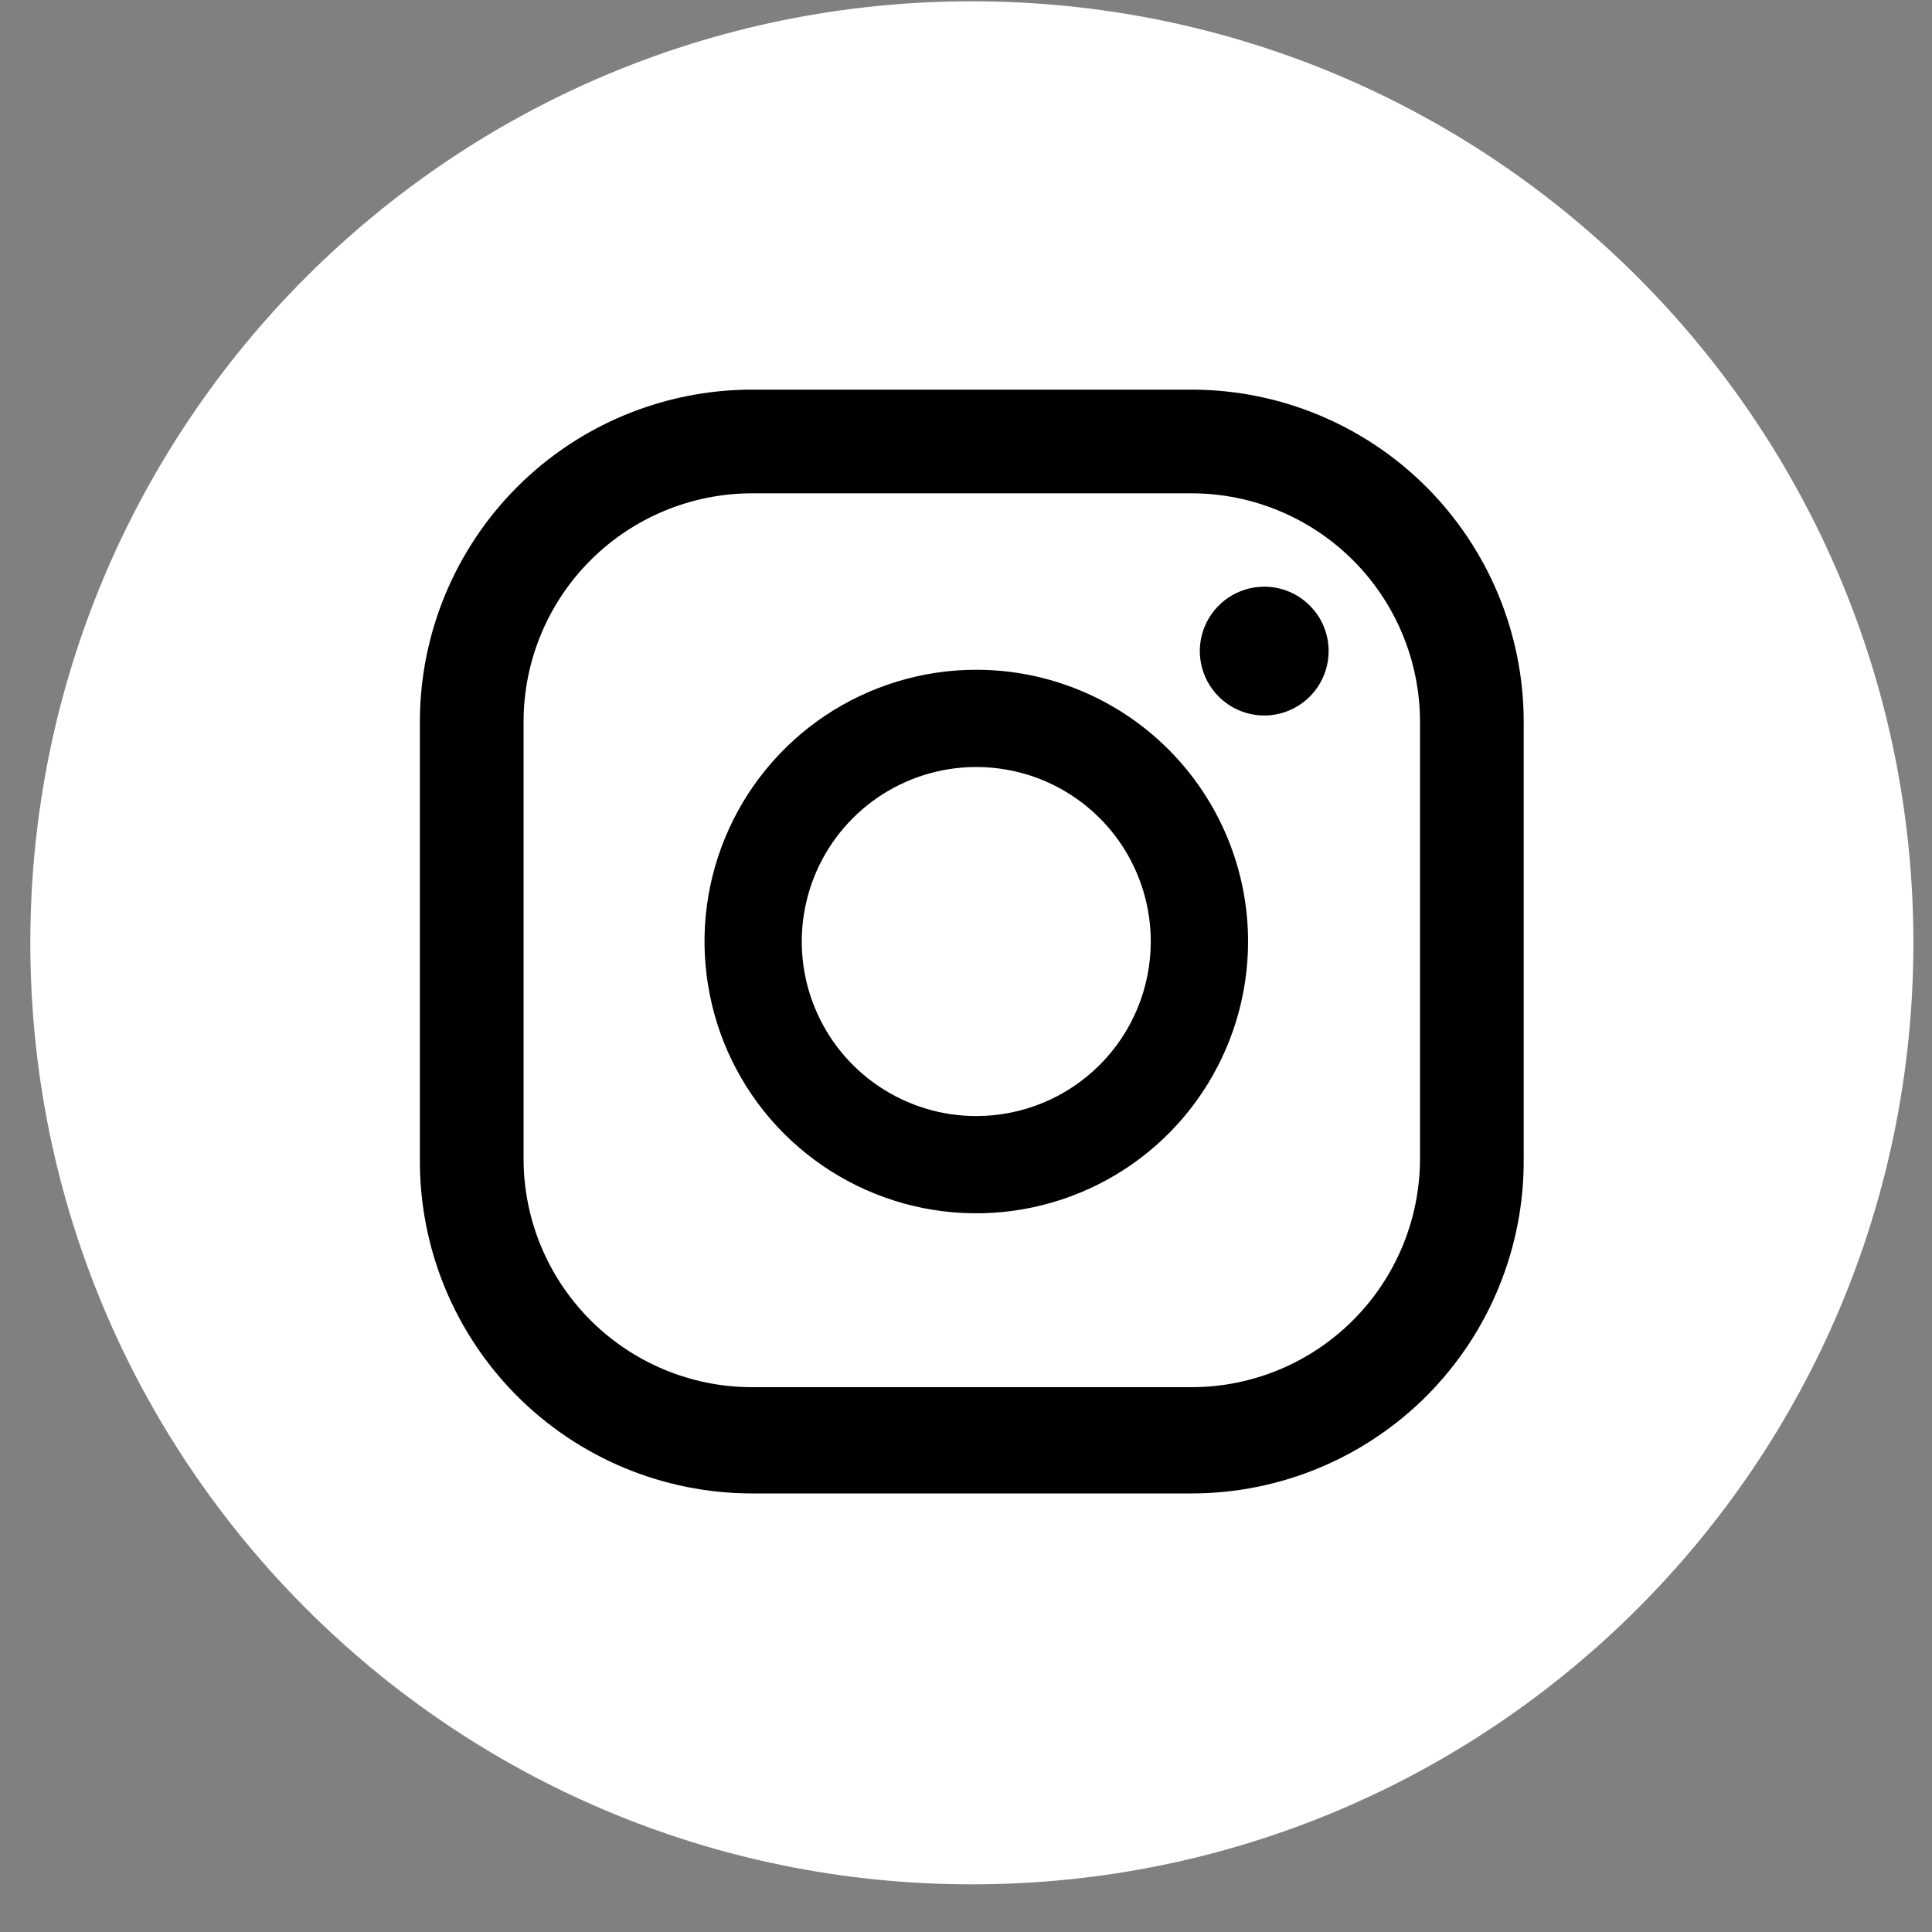 <svg width="30" height="30" viewBox="0 0 30 30" fill="none" xmlns="http://www.w3.org/2000/svg">
<rect x="0" y="0" width="30" height="30" fill="#808080" stroke="none"/>
<path d="M15.091 29.26C23.165 29.26 29.711 22.715 29.711 14.64C29.711 6.566 23.165 0.02 15.091 0.02C7.016 0.02 0.471 6.566 0.471 14.64C0.471 22.715 7.016 29.26 15.091 29.26Z" fill="white"/>
<path d="M19.631 9.11C19.433 9.11 19.24 9.169 19.075 9.279C18.911 9.389 18.783 9.545 18.707 9.727C18.631 9.91 18.611 10.111 18.65 10.305C18.689 10.499 18.784 10.677 18.924 10.817C19.064 10.957 19.242 11.052 19.436 11.091C19.63 11.13 19.831 11.11 20.014 11.034C20.196 10.958 20.352 10.83 20.462 10.666C20.572 10.501 20.631 10.308 20.631 10.11C20.631 9.845 20.526 9.591 20.338 9.403C20.15 9.215 19.896 9.11 19.631 9.11Z" fill="current"/>
<path d="M15.159 10.4C14.325 10.4 13.509 10.648 12.815 11.111C12.121 11.575 11.58 12.234 11.261 13.005C10.941 13.776 10.858 14.625 11.021 15.443C11.183 16.262 11.585 17.014 12.175 17.604C12.766 18.194 13.518 18.596 14.336 18.759C15.155 18.922 16.003 18.838 16.774 18.519C17.546 18.2 18.205 17.659 18.668 16.965C19.132 16.271 19.38 15.455 19.38 14.62C19.38 13.501 18.935 12.428 18.143 11.636C17.352 10.845 16.279 10.4 15.159 10.4ZM15.159 17.33C14.623 17.33 14.1 17.171 13.654 16.873C13.208 16.576 12.861 16.152 12.656 15.657C12.451 15.162 12.397 14.617 12.502 14.091C12.606 13.566 12.864 13.083 13.243 12.704C13.622 12.325 14.105 12.067 14.631 11.962C15.156 11.858 15.701 11.911 16.197 12.116C16.692 12.322 17.115 12.669 17.413 13.114C17.71 13.56 17.869 14.084 17.869 14.62C17.869 15.339 17.584 16.028 17.076 16.536C16.567 17.045 15.878 17.33 15.159 17.33Z" fill="current"/>
<path d="M18.51 23.19H11.67C10.99 23.189 10.318 23.053 9.691 22.792C9.064 22.53 8.495 22.147 8.017 21.665C7.538 21.182 7.16 20.61 6.903 19.982C6.646 19.353 6.516 18.679 6.52 18V11.2C6.522 9.835 7.066 8.527 8.031 7.561C8.996 6.596 10.305 6.053 11.67 6.05H18.51C19.875 6.053 21.183 6.596 22.148 7.561C23.113 8.527 23.657 9.835 23.66 11.2V18C23.664 18.679 23.533 19.353 23.276 19.982C23.02 20.61 22.641 21.182 22.163 21.665C21.684 22.147 21.115 22.53 20.488 22.792C19.861 23.053 19.189 23.189 18.51 23.19ZM11.67 7.66C10.732 7.663 9.833 8.037 9.169 8.7C8.506 9.363 8.132 10.262 8.13 11.2V18C8.132 18.938 8.506 19.837 9.169 20.5C9.833 21.164 10.732 21.538 11.67 21.54H18.51C19.448 21.538 20.347 21.164 21.01 20.5C21.673 19.837 22.047 18.938 22.05 18V11.2C22.047 10.262 21.673 9.363 21.01 8.7C20.347 8.037 19.448 7.663 18.51 7.66H11.67Z" fill="current"/>
</svg>
